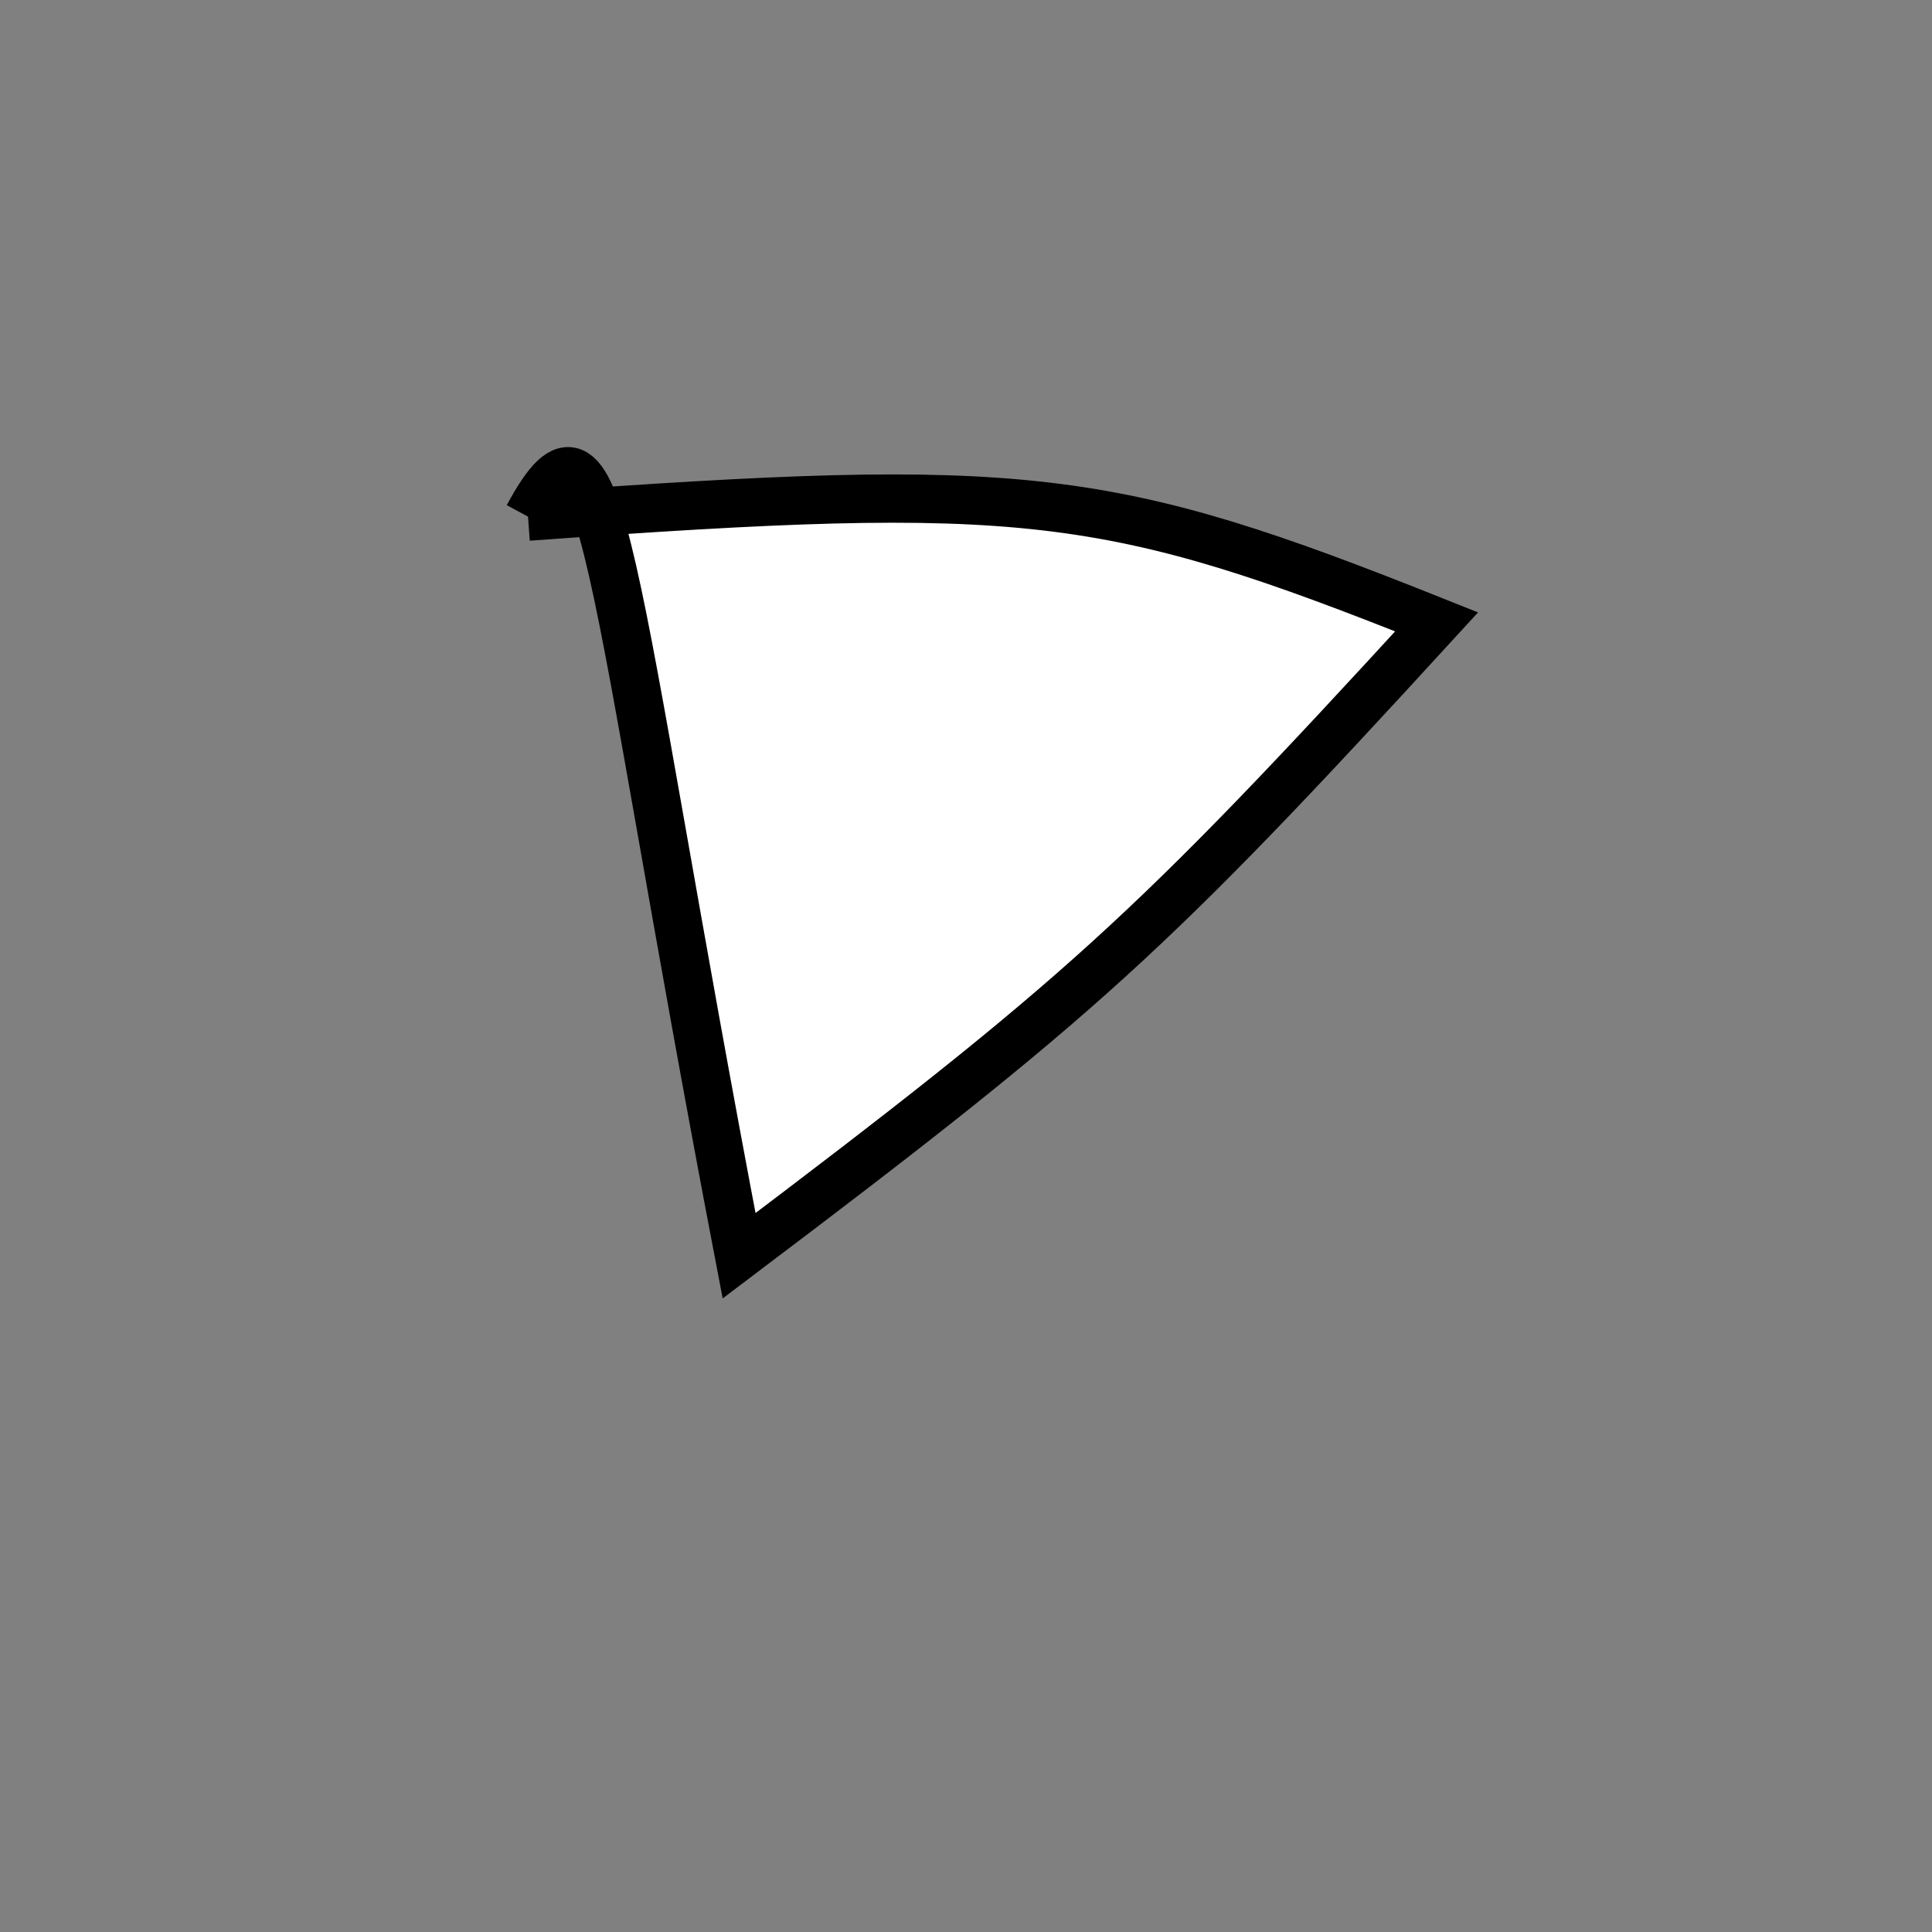 <?xml version="1.0" standalone="no"?>
<!DOCTYPE svg PUBLIC "-//W3C//DTD SVG 1.1//EN" "http://www.w3.org/Graphics/SVG/1.1/DTD/svg11.dtd">
<svg width="200px" height="200px" viewBox="0 0 200 200" xmlns="http://www.w3.org/2000/svg" version="1.1">
<rect x="0" y="0" width="200" height="200" fill="#808080" stroke="none"/>
<title>Example</title>
<desc>Just a stage</desc>
<path d='M 54.66 53.48C 106.136 49.76 114.597 50.741 148.718 64.376 C 118.96 96.865 111.975 103.213 76.511 129.996 C 62.699 57.886 62.699 38.558 54.66 53.48' fill="white" stroke-dasharray="[0,0]" stroke="black" stroke-width="5"/>
</svg>
